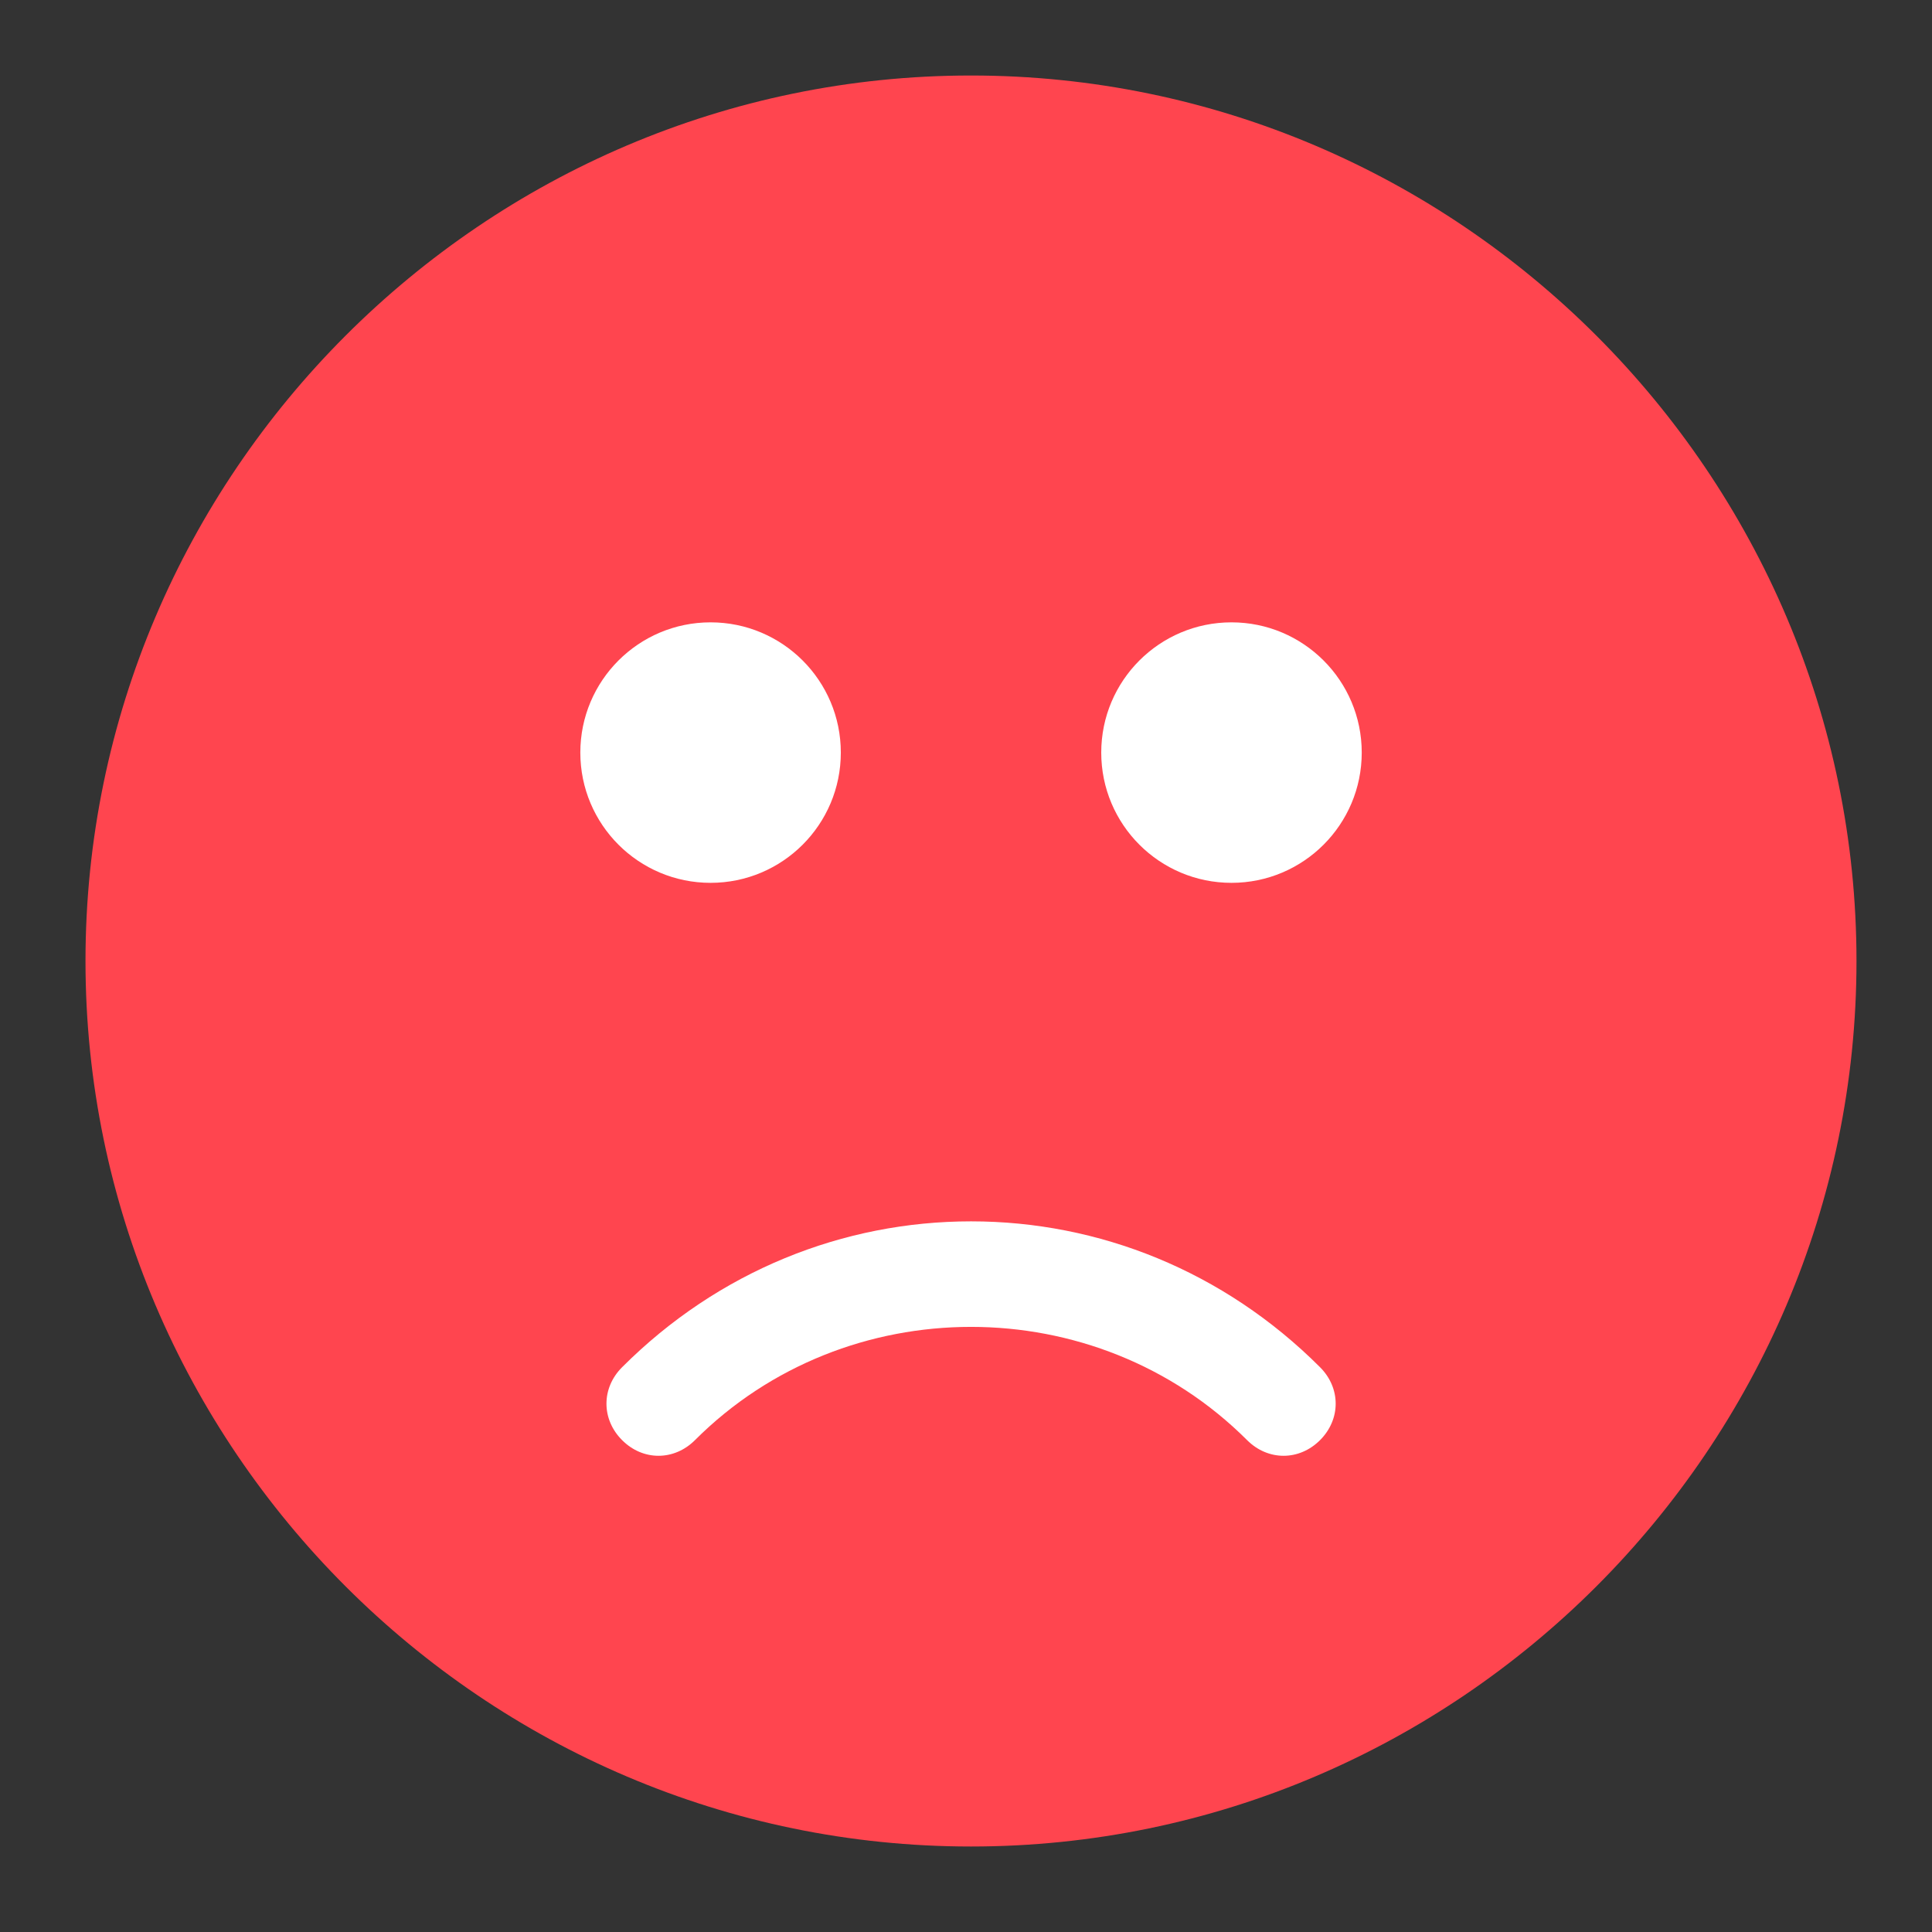 <svg version="1.1" id="Layer_1" xmlns="http://www.w3.org/2000/svg" x="0px" y="0px"
	 width="24px" height="24px" viewBox="0 0 24 24" style="enable-background:new 0 0 24 24;" xml:space="preserve">
<rect x="0" y="0" width="24" height="24" fill="#333333" stroke="none"/>
<g>
	<path style="fill:#FF454F;" d="M12.062,0.938c-6.05,0-11,4.95-11,11s4.95,11,11,11s11-4.95,11-11S18.112,0.938,12.062,0.938z"/>
	<path style="fill:#FFFFFF;" d="M8.633,17.89c1.876-1.876,4.982-1.876,6.859,0c0.259,0.259,0.647,0.259,0.906,0s0.259-0.647,0-0.906
		c-1.197-1.197-2.75-1.812-4.335-1.812s-3.138,0.615-4.335,1.812c-0.259,0.259-0.259,0.647,0,0.906
		C7.986,18.149,8.374,18.149,8.633,17.89z"/>
	<circle style="fill:#FFFFFF;" cx="8.827" cy="9.349" r="1.618"/>
	<circle style="fill:#FFFFFF;" cx="15.298" cy="9.349" r="1.618"/>
</g>
</svg>
